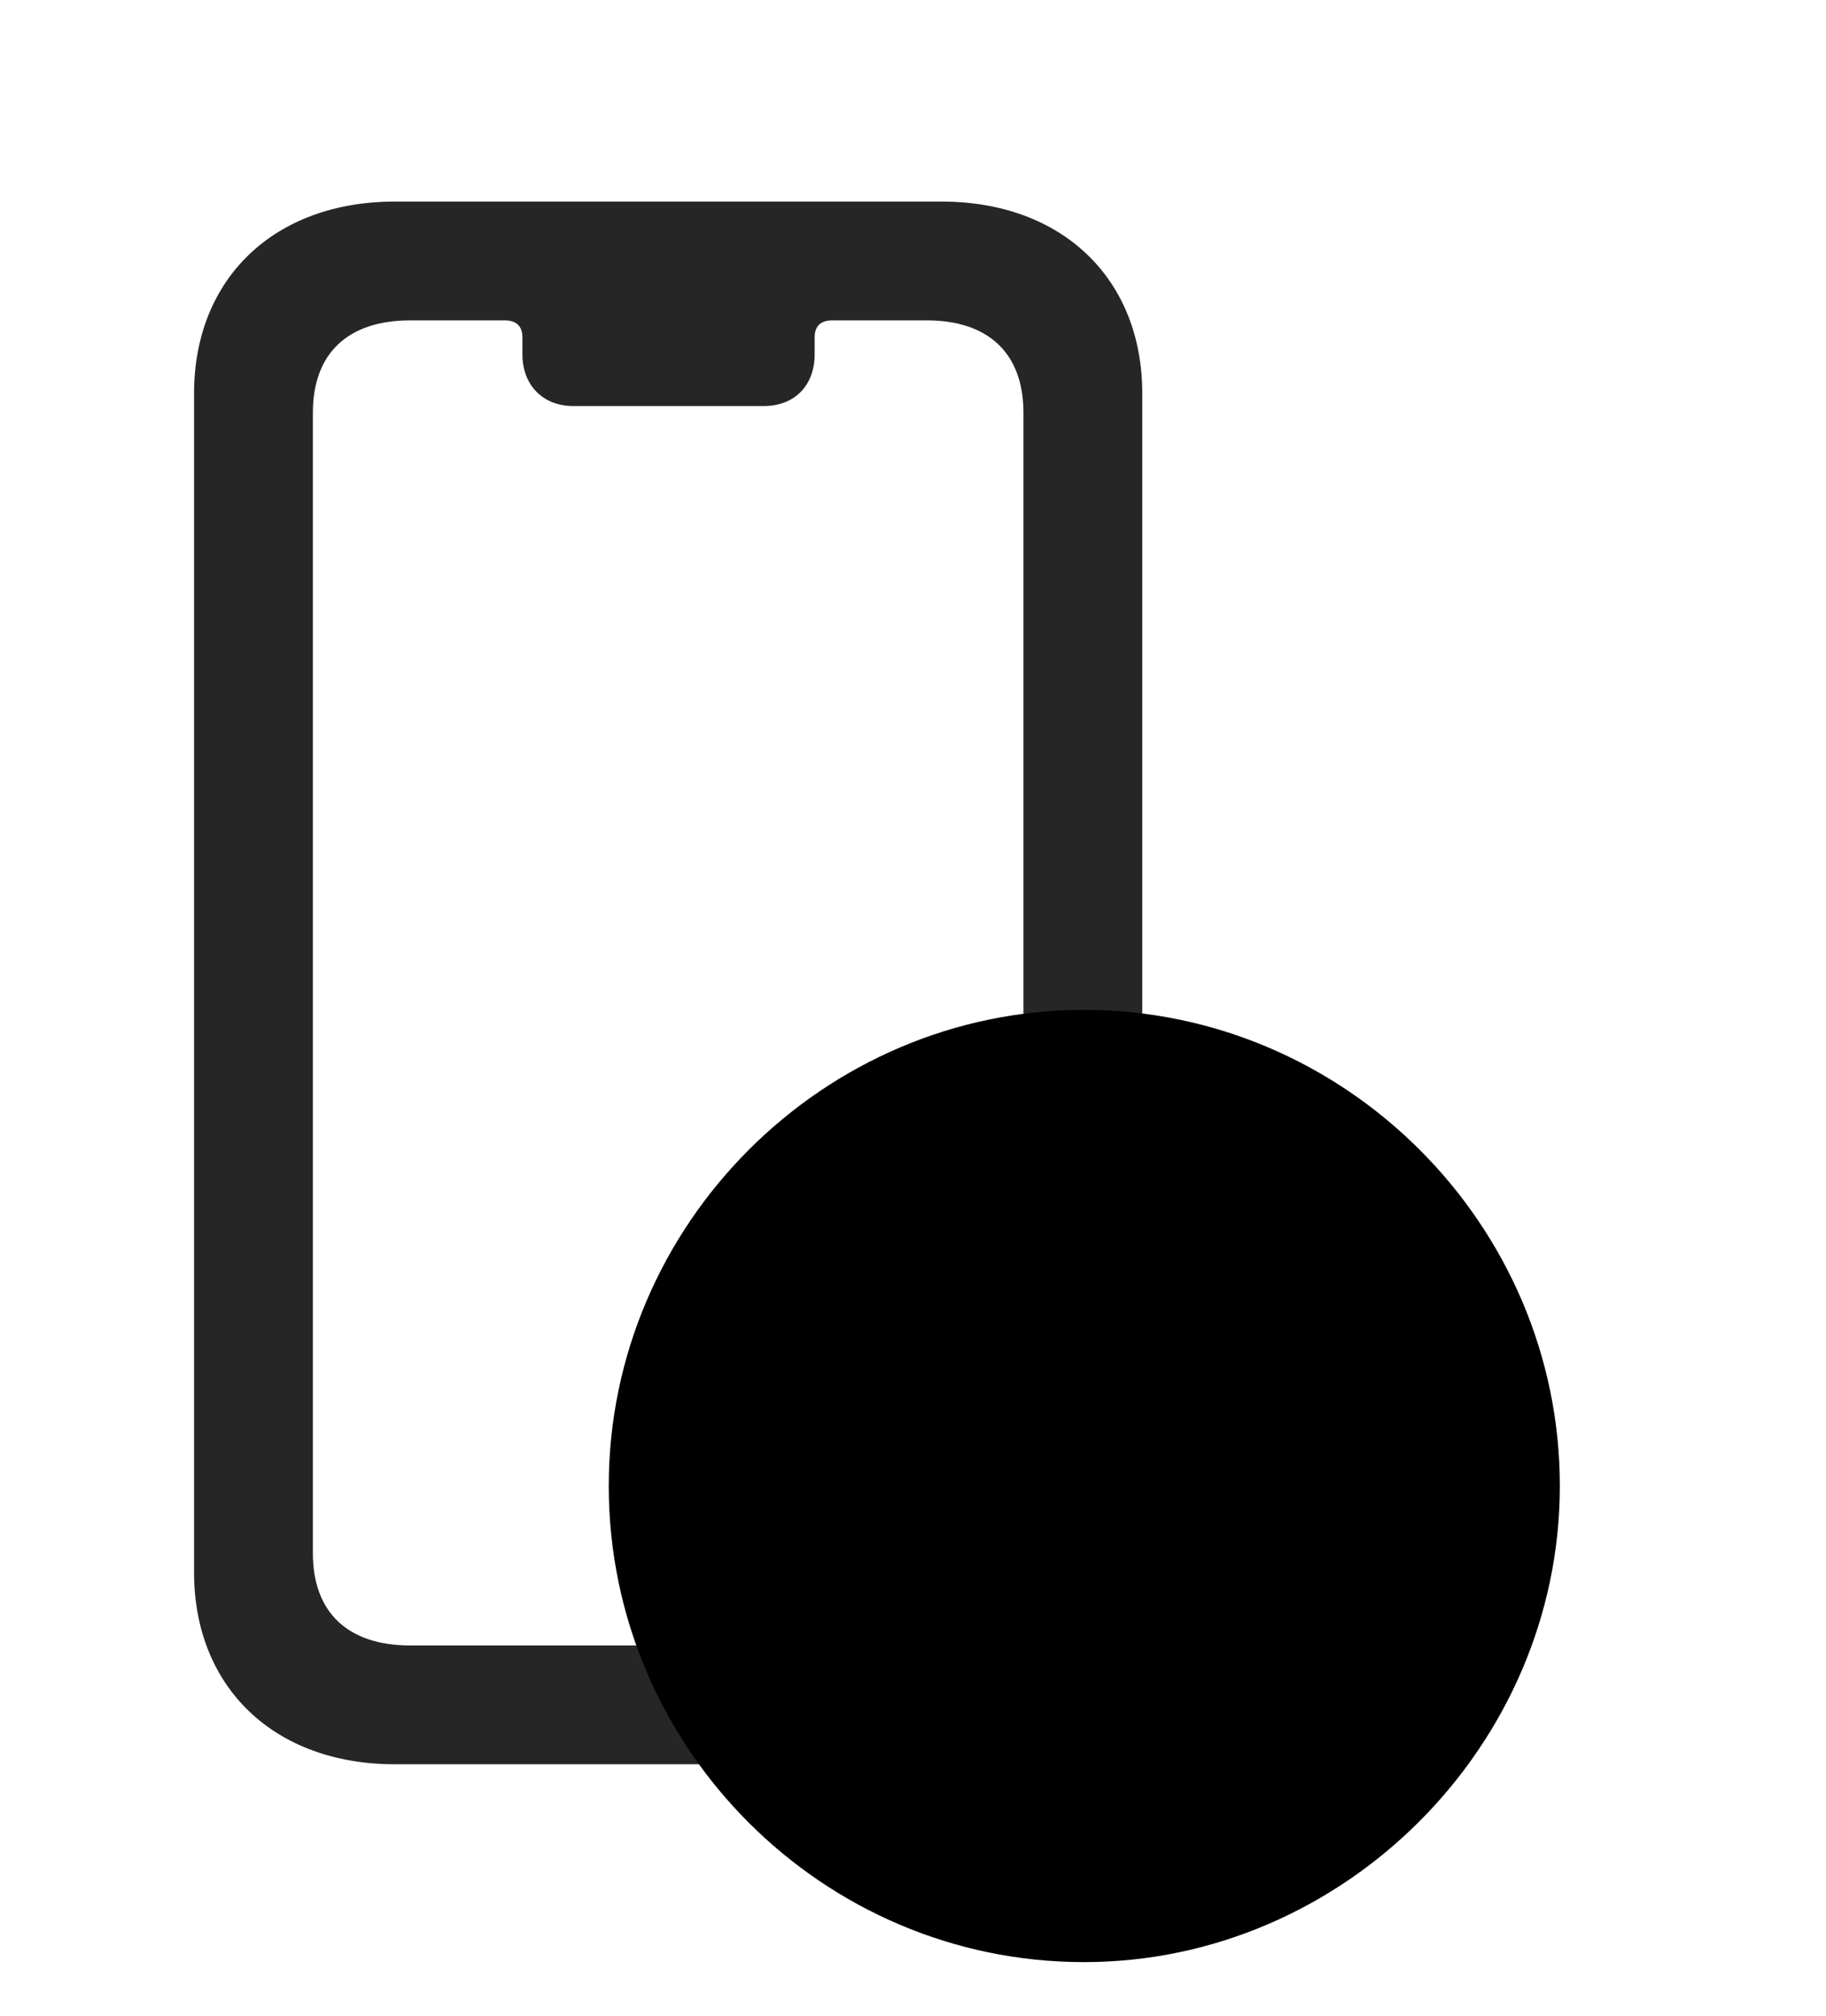 <svg width="29" height="32" viewBox="0 0 29 32" fill="currentColor" xmlns="http://www.w3.org/2000/svg">
<g clip-path="url(#clip0_2207_35450)">
<path d="M6.27 28.008H14.953C16.863 28.008 18.141 26.79 18.141 24.961V6.247C18.141 4.418 16.863 3.2 14.953 3.2H6.27C4.359 3.2 3.082 4.418 3.082 6.247V24.961C3.082 26.79 4.359 28.008 6.27 28.008ZM6.516 26.122C5.52 26.122 4.969 25.594 4.969 24.657V6.551C4.969 5.614 5.52 5.086 6.516 5.086H8.016C8.203 5.086 8.297 5.18 8.297 5.356V5.625C8.297 6.118 8.625 6.446 9.105 6.446H12.129C12.621 6.446 12.938 6.118 12.938 5.625V5.356C12.938 5.18 13.031 5.086 13.219 5.086H14.719C15.703 5.086 16.254 5.614 16.254 6.551V24.657C16.254 25.594 15.703 26.122 14.719 26.122H6.516Z" fill="currentColor" fill-opacity="0.85"/>
<path d="M17.215 31.149C21.34 31.149 24.773 27.715 24.773 23.59C24.773 19.442 21.363 16.032 17.215 16.032C13.078 16.032 9.668 19.442 9.668 23.59C9.668 27.75 13.066 31.149 17.215 31.149Z" fill="currentColor"/>
<path d="M17.215 29.543C20.449 29.543 23.18 26.848 23.18 23.59C23.18 20.321 20.484 17.637 17.215 17.637C13.957 17.637 11.262 20.332 11.262 23.59C11.262 26.872 13.957 29.543 17.215 29.543Z" fill="currentColor" fill-opacity="0.85"/>
<path d="M15.293 25.958V21.212C15.293 20.719 15.785 20.52 16.207 20.778L20.039 23.04C20.496 23.309 20.531 23.848 20.109 24.094L16.207 26.391C15.785 26.649 15.293 26.45 15.293 25.958Z" fill="currentColor"/>
</g>
<defs>
<clipPath id="clip0_2207_35450">
<rect width="21.691" height="31.066" fill="currentColor" transform="translate(3.082 0.083)"/>
</clipPath>
</defs>
</svg>
